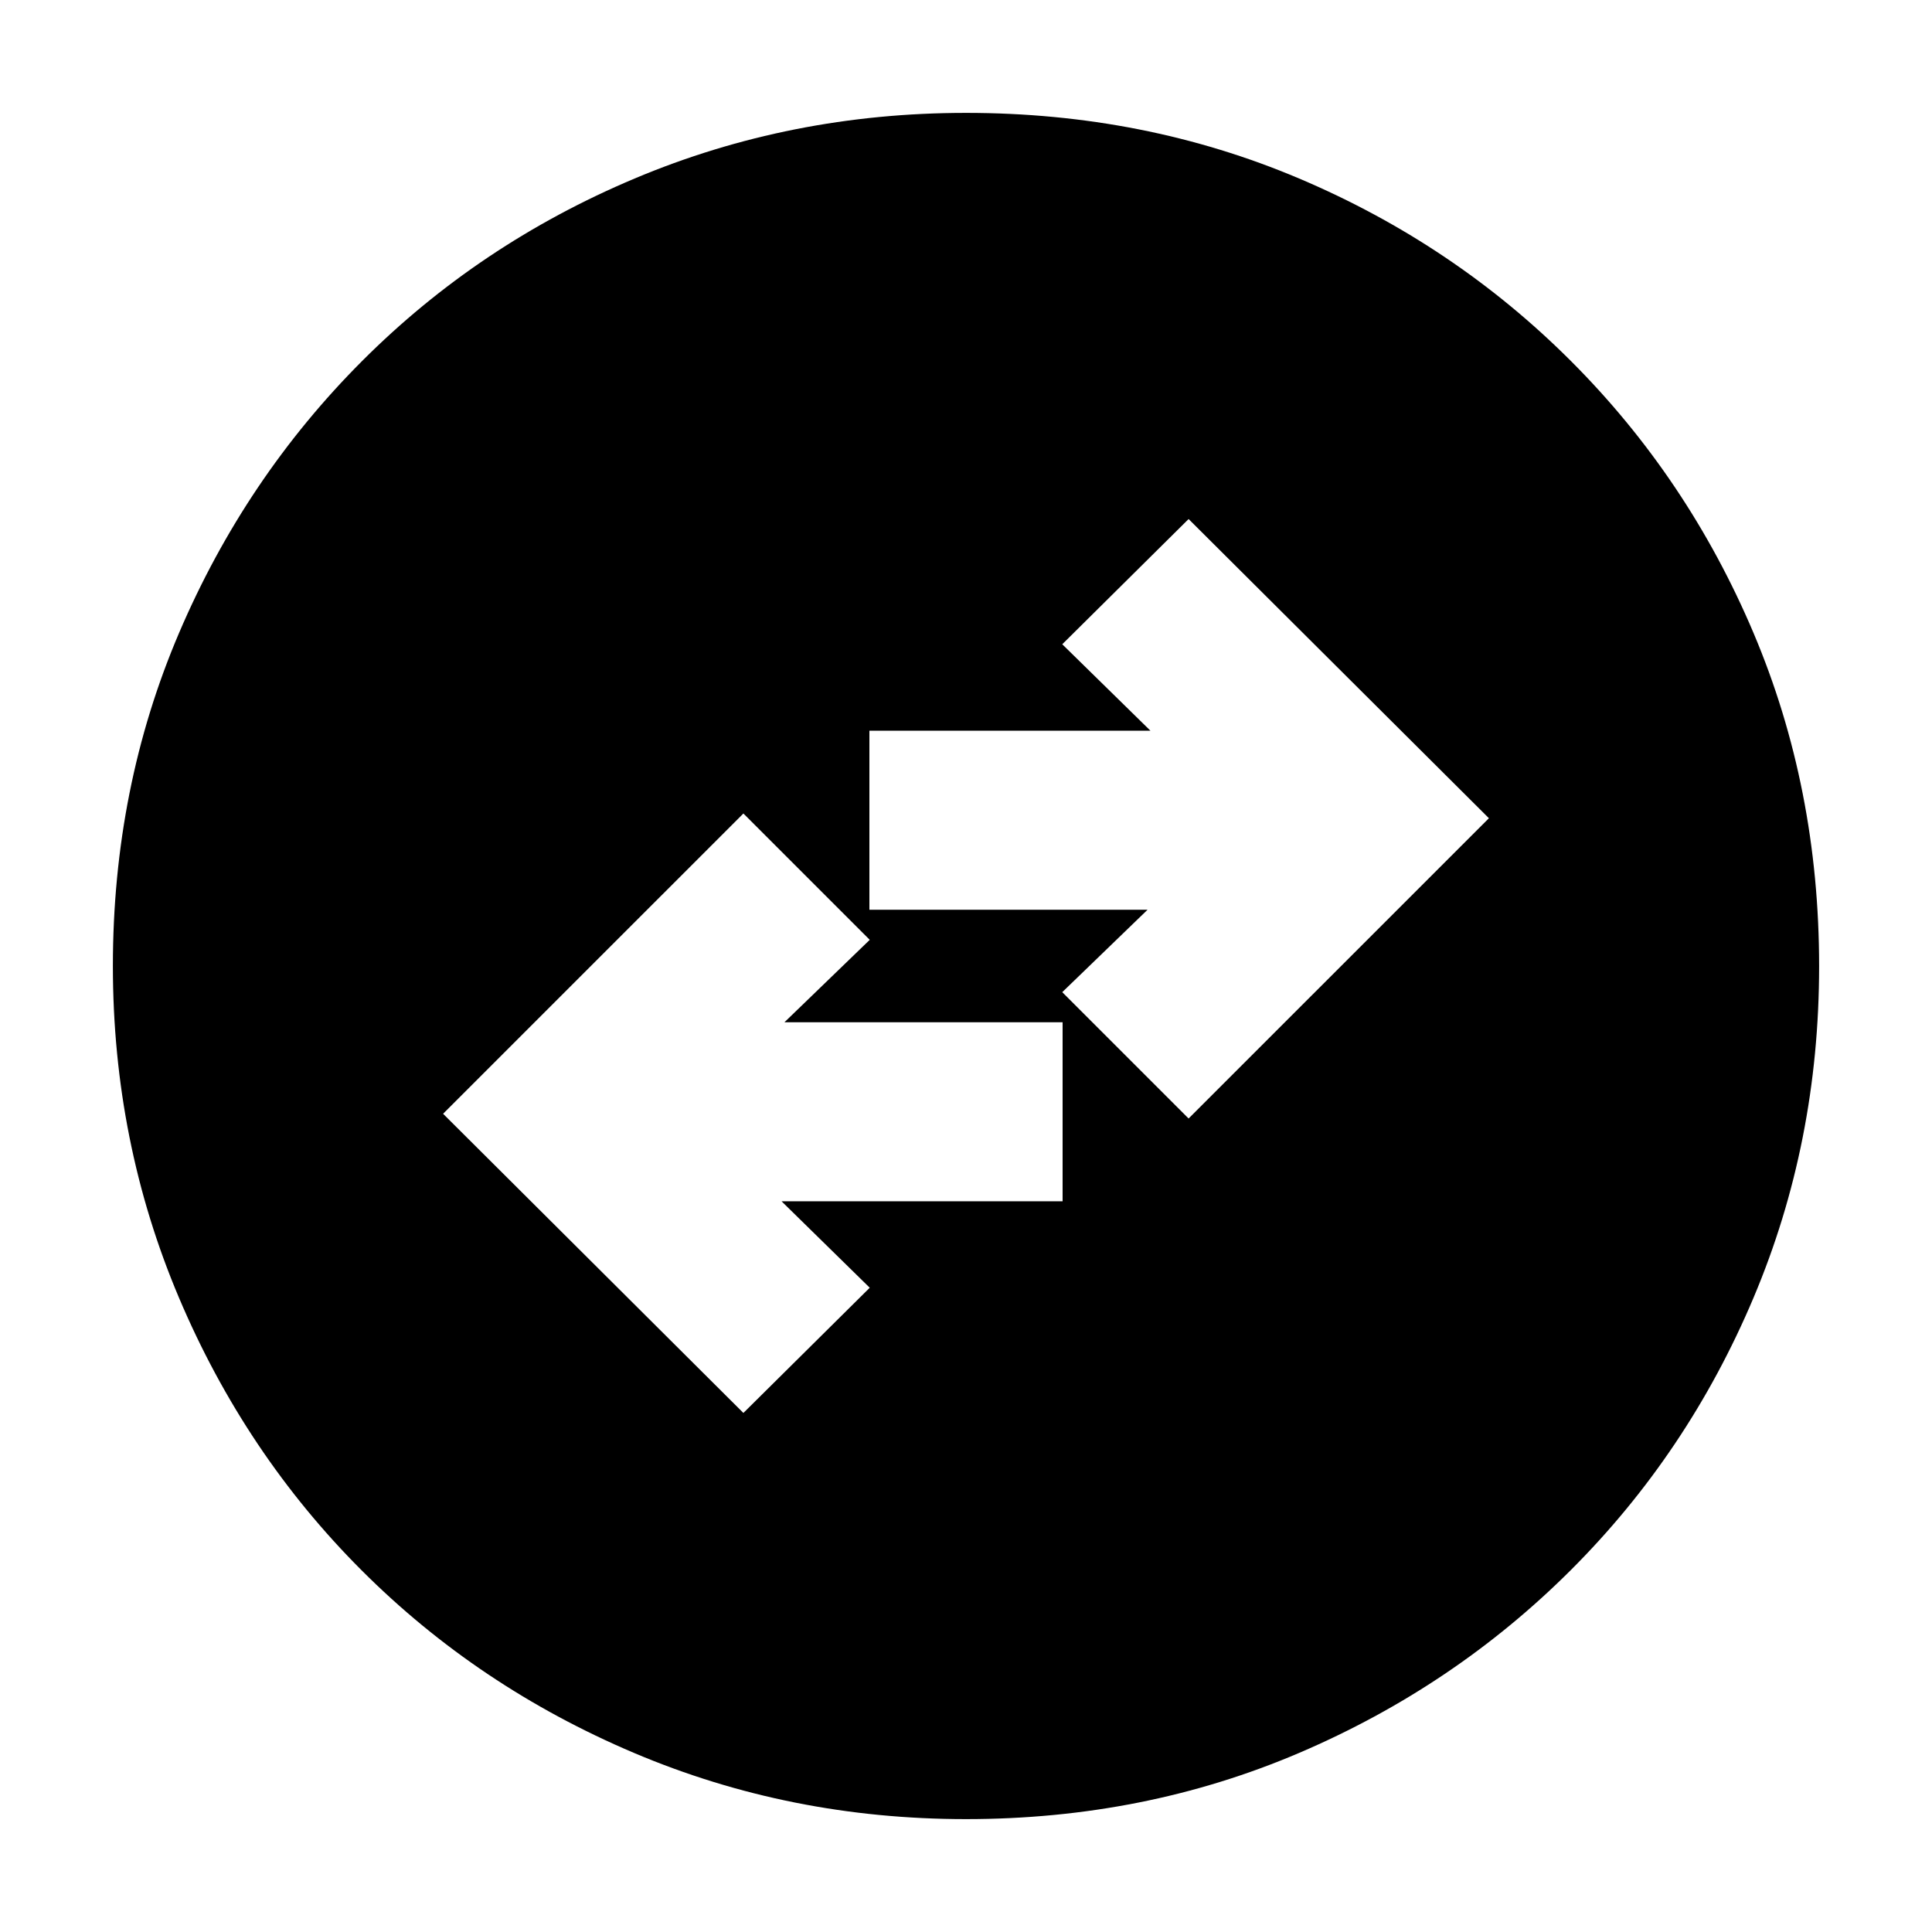 <svg xmlns="http://www.w3.org/2000/svg" height="20" viewBox="0 -960 960 960" width="20"><path d="m369.39-257.91 62.78-62.22-43.82-42.96H528v-88.95H389.78L432.17-493l-62.78-62.78-149.22 149.21 149.22 148.66Zm221.22-146.31 149.22-149.21-149.22-148.66-62.78 62.22 43.82 42.96H432v88.95h138.22L527.83-467l62.78 62.78ZM480-56.09q-87.34 0-164.86-32.85-77.53-32.85-135.44-90.76-57.91-57.91-90.76-135.44Q56.09-392.66 56.09-480q0-88.59 32.91-165.56 32.9-76.97 90.92-135.05 58.01-58.08 135.43-90.69 77.43-32.61 164.65-32.61 88.58 0 165.54 32.61 76.97 32.61 135.06 90.7t90.7 135.08q32.61 76.99 32.61 165.6 0 87.62-32.61 164.8-32.61 77.19-90.69 135.2Q722.53-121.9 645.56-89 568.59-56.09 480-56.09Z"/></svg>